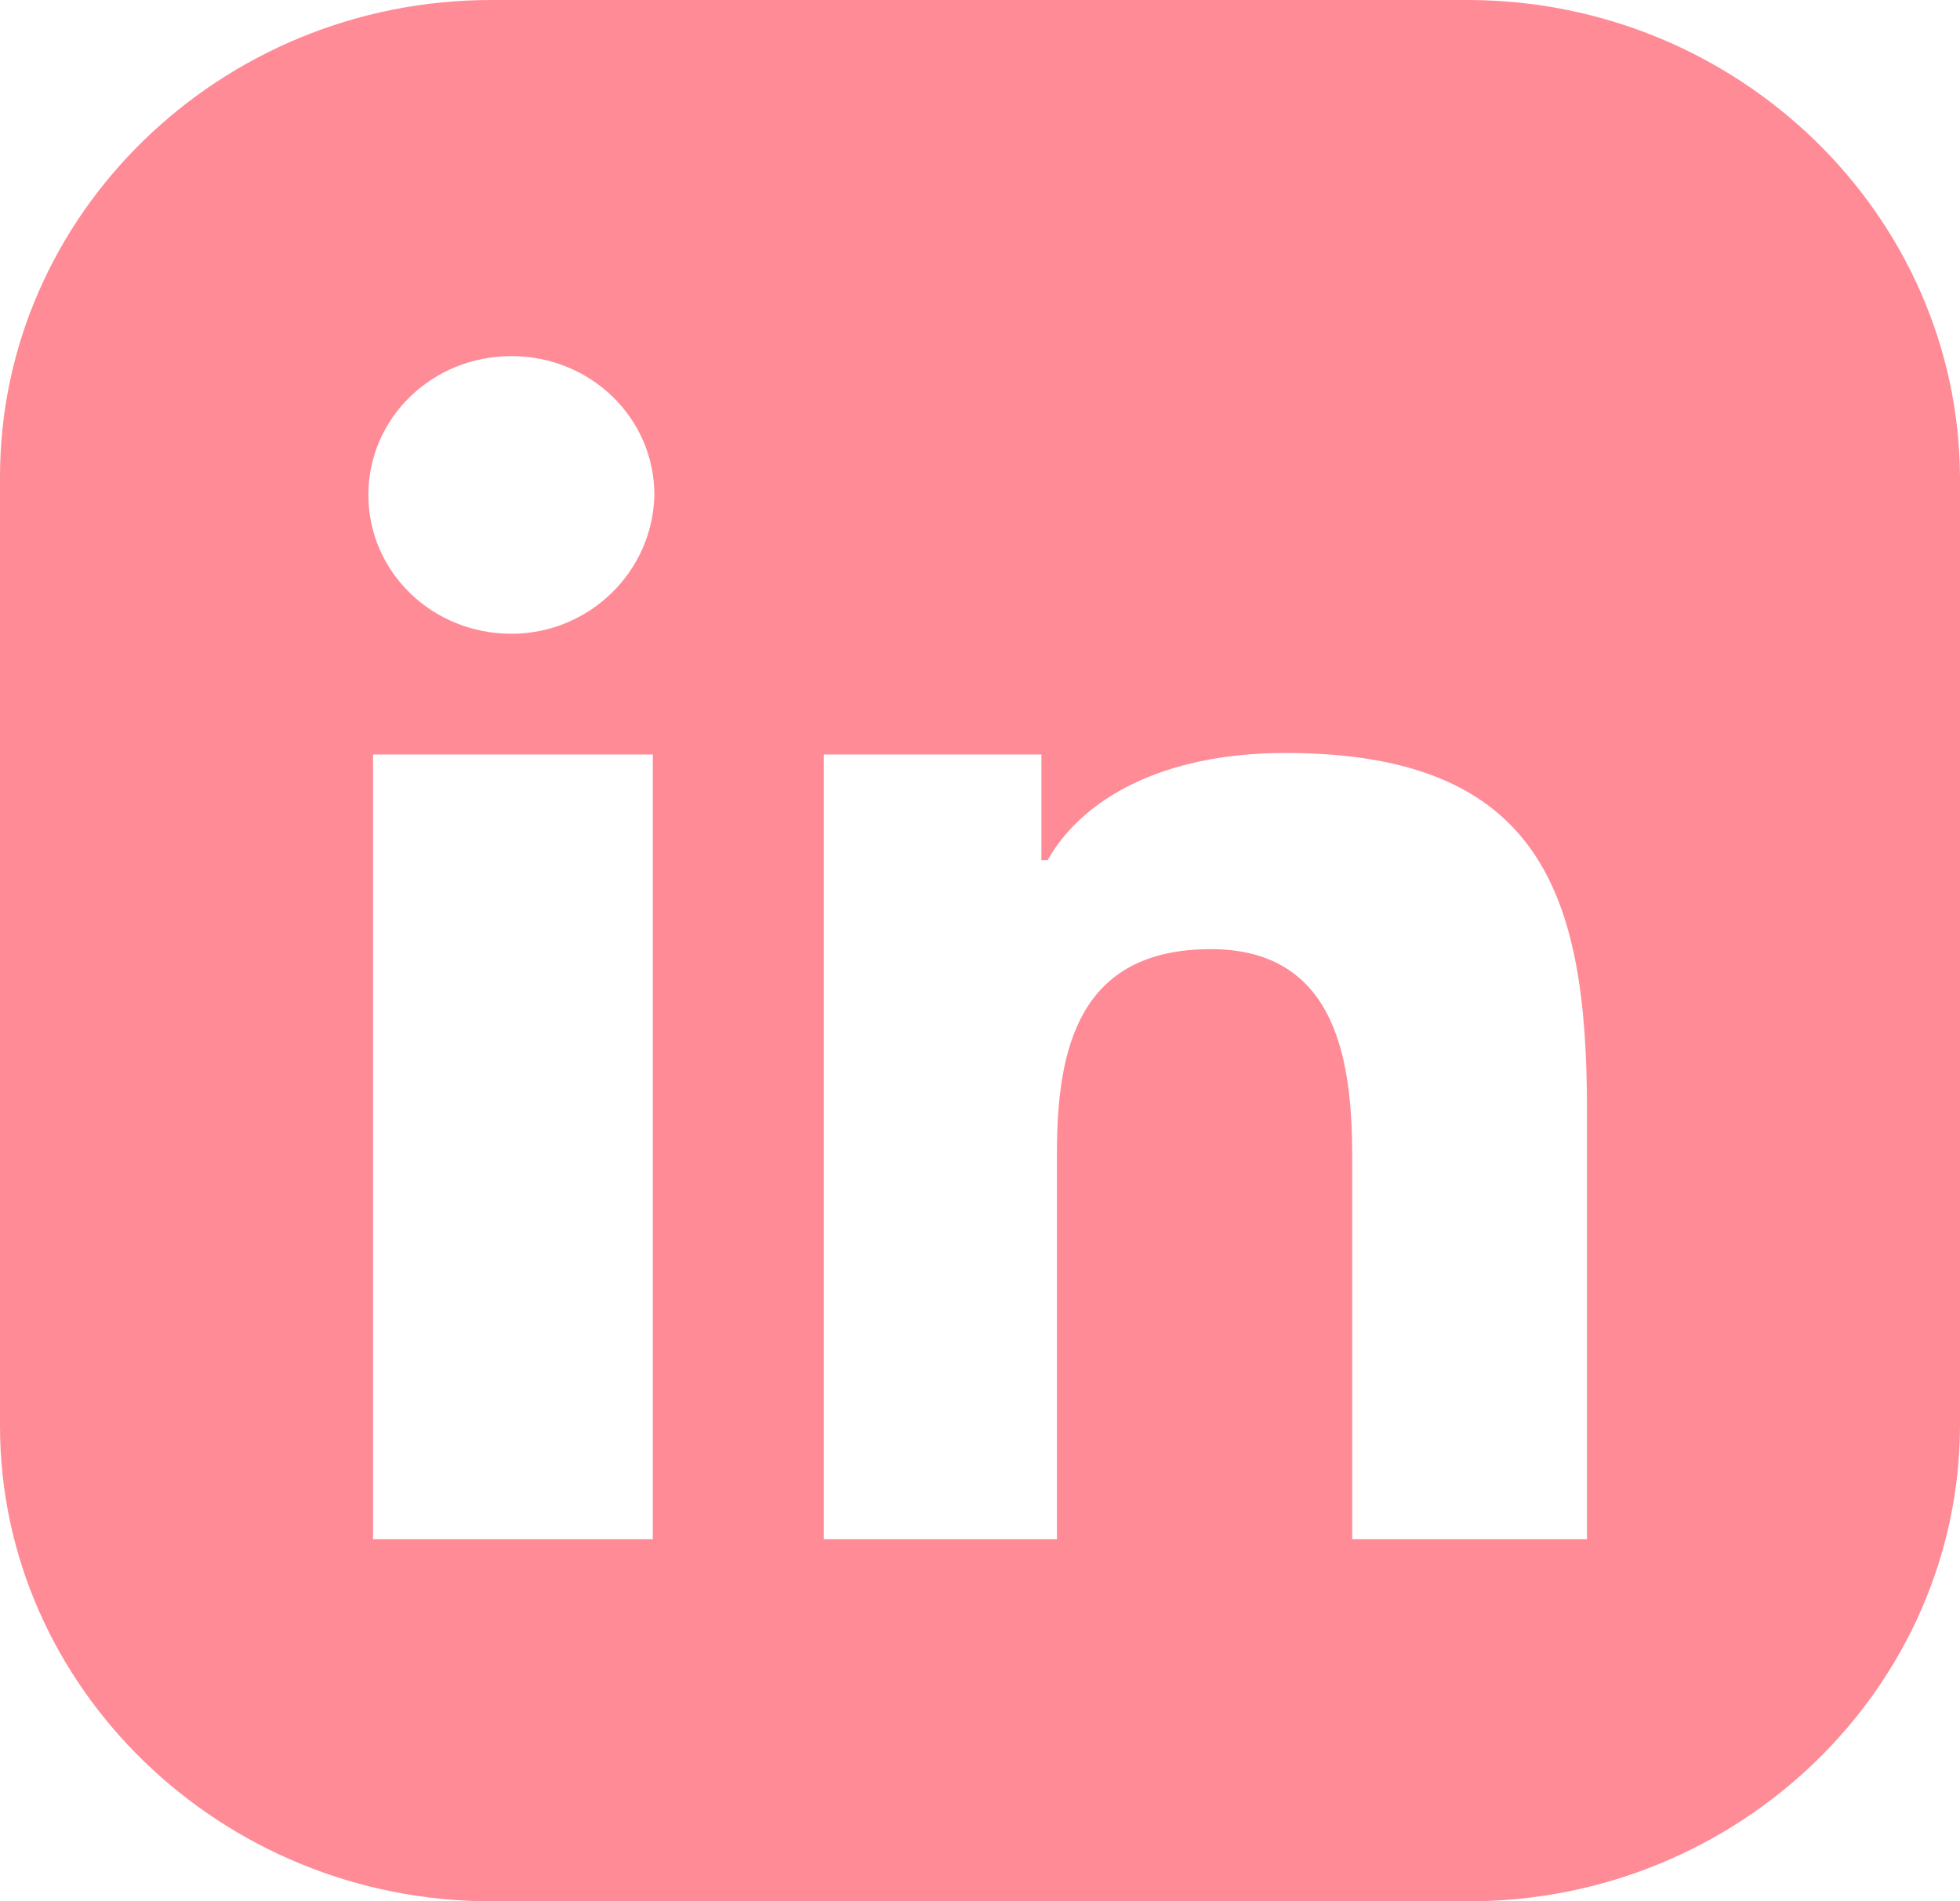 <svg width="134" height="130" viewBox="0 0 134 130" fill="none" xmlns="http://www.w3.org/2000/svg">
<path d="M100.314 0H33.58C15.09 0 0 14.651 0 32.603V97.5C0 115.349 15.09 130 33.58 130H100.42C118.91 130 134 115.349 134 97.397V32.603C133.894 14.651 118.804 0 100.314 0ZM44.631 105.238H25.504V51.587H44.631V105.238ZM34.961 43.333C29.542 43.333 25.185 39.103 25.185 33.841C25.185 28.579 29.542 24.349 34.961 24.349C40.381 24.349 44.737 28.579 44.737 33.841C44.631 39.103 40.274 43.333 34.961 43.333ZM108.496 105.238H108.39H92.45V79.238C92.45 72.944 91.6 64.897 82.78 64.897C73.748 64.897 72.26 71.706 72.26 78.825V105.238H56.32V51.587H71.198V58.809H71.623C73.96 54.682 79.38 51.484 87.881 51.484C105.415 51.484 108.496 61.286 108.496 75.833V105.238Z" fill="#FF8B97"/>
</svg>
